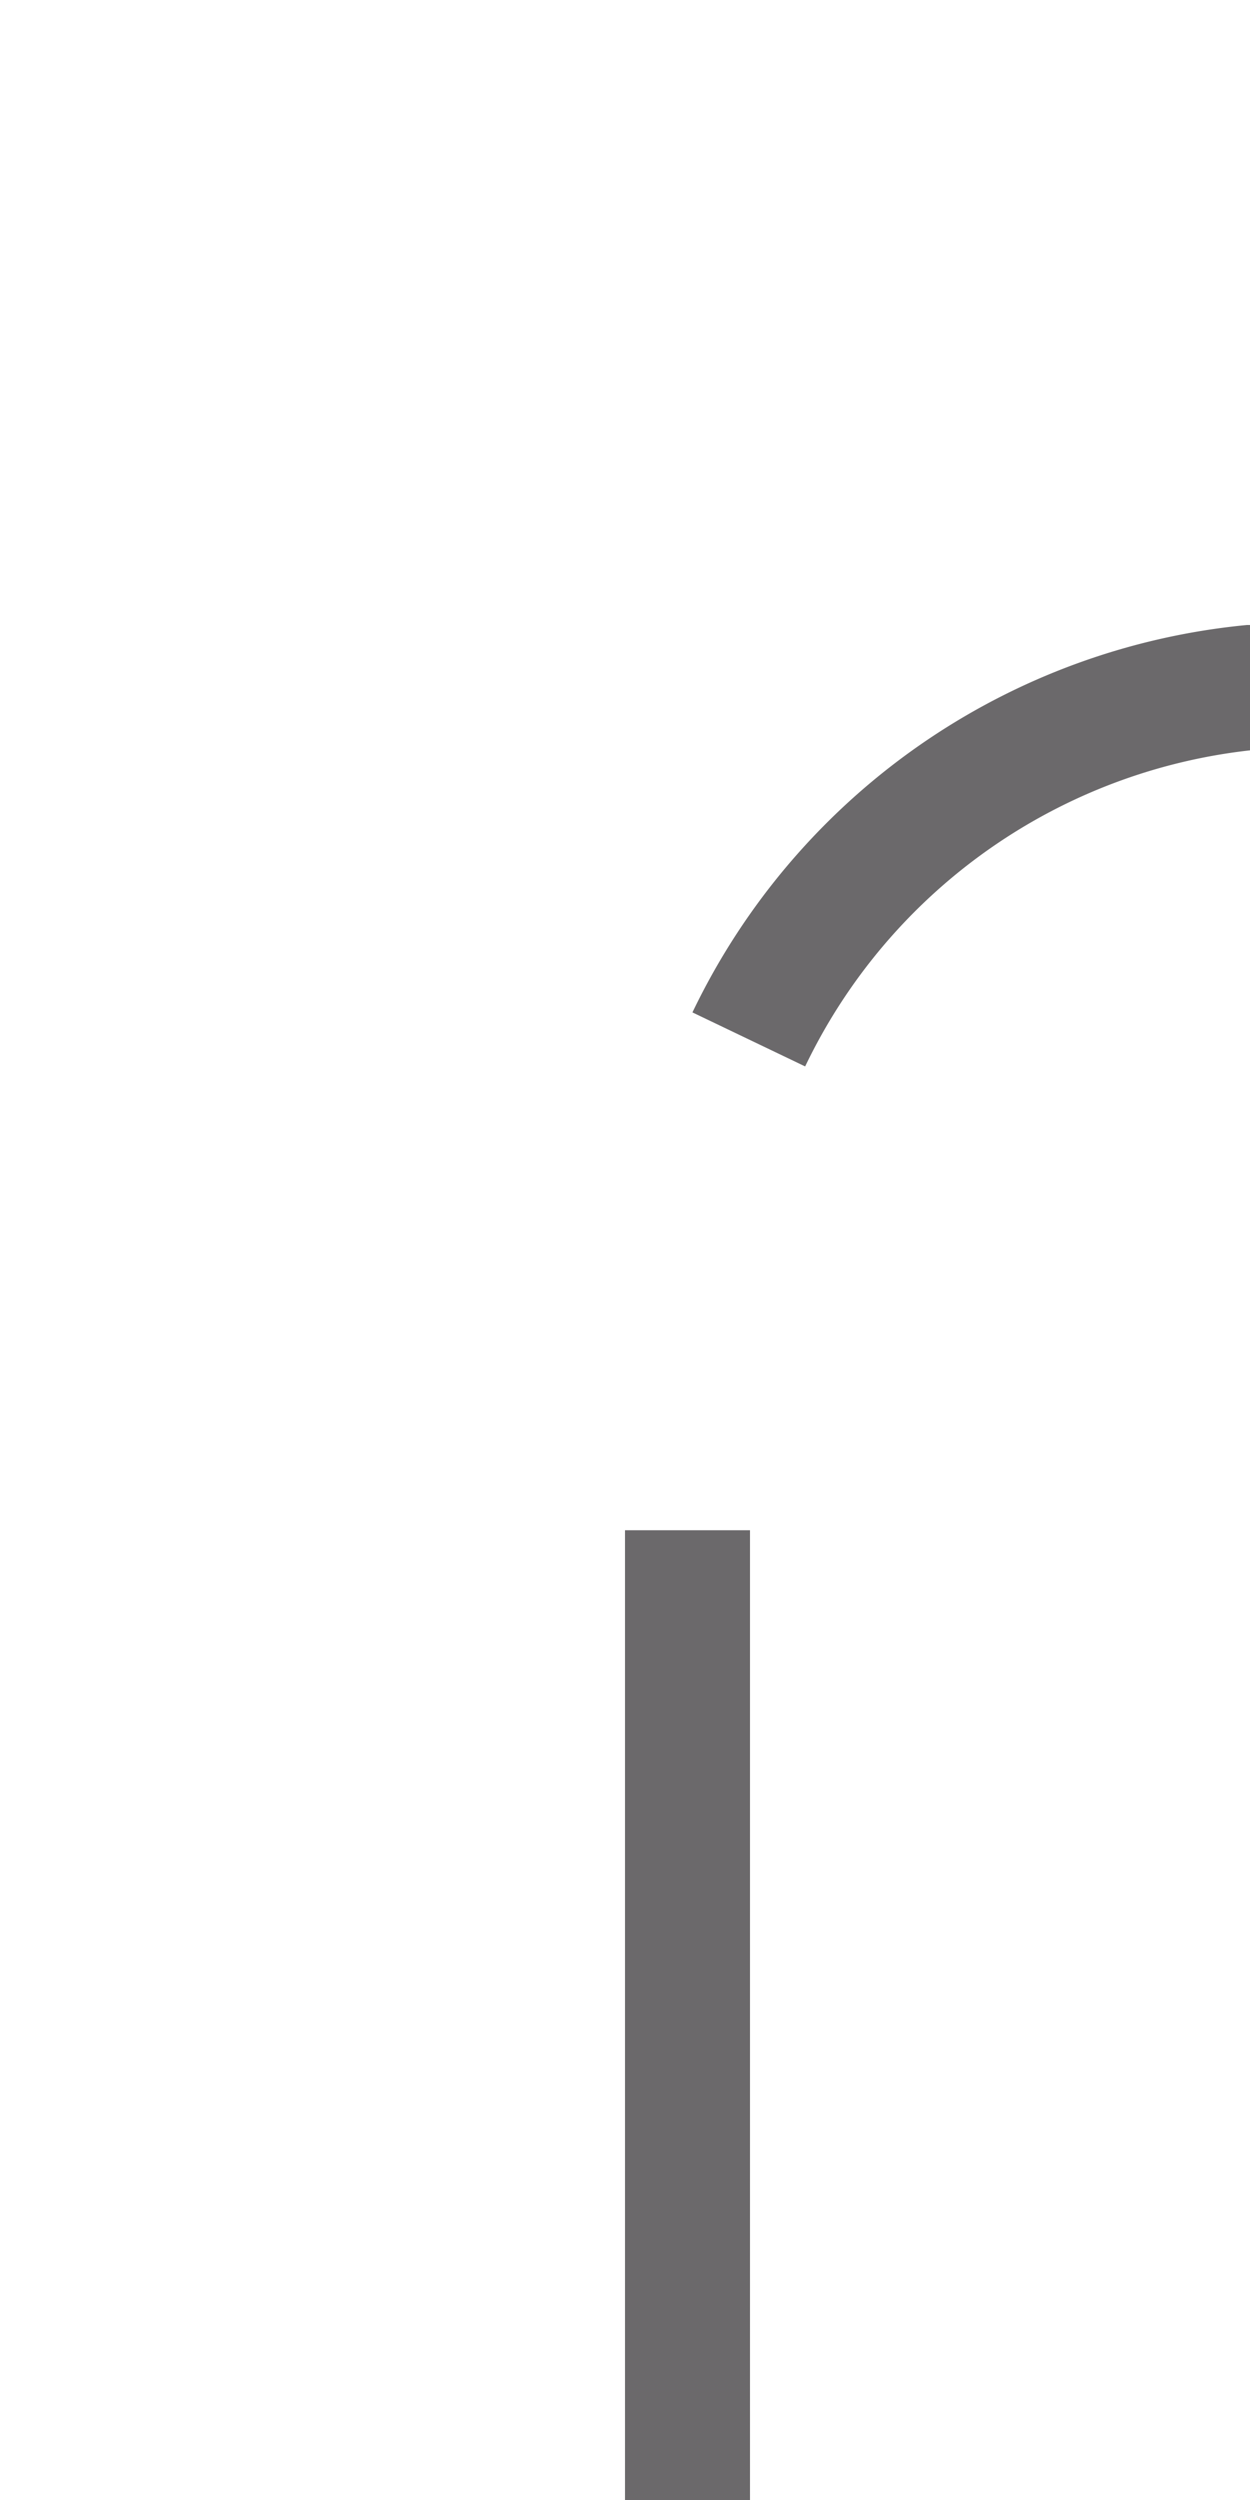 ﻿<?xml version="1.0" encoding="utf-8"?>
<svg version="1.1" xmlns:xlink="http://www.w3.org/1999/xlink" width="10px" height="20px" preserveAspectRatio="xMidYMin meet" viewBox="1930 1184  8 20" xmlns="http://www.w3.org/2000/svg">
  <path d="M 2055.5 1170  L 2055.5 1184  A 5 5 0 0 1 2050.5 1189.5 L 1939 1189.5  A 5 5 0 0 0 1934.5 1194.5 L 1934.5 1204  " stroke-width="1" stroke-dasharray="9,4" stroke="#6b696b" fill="none" />
</svg>